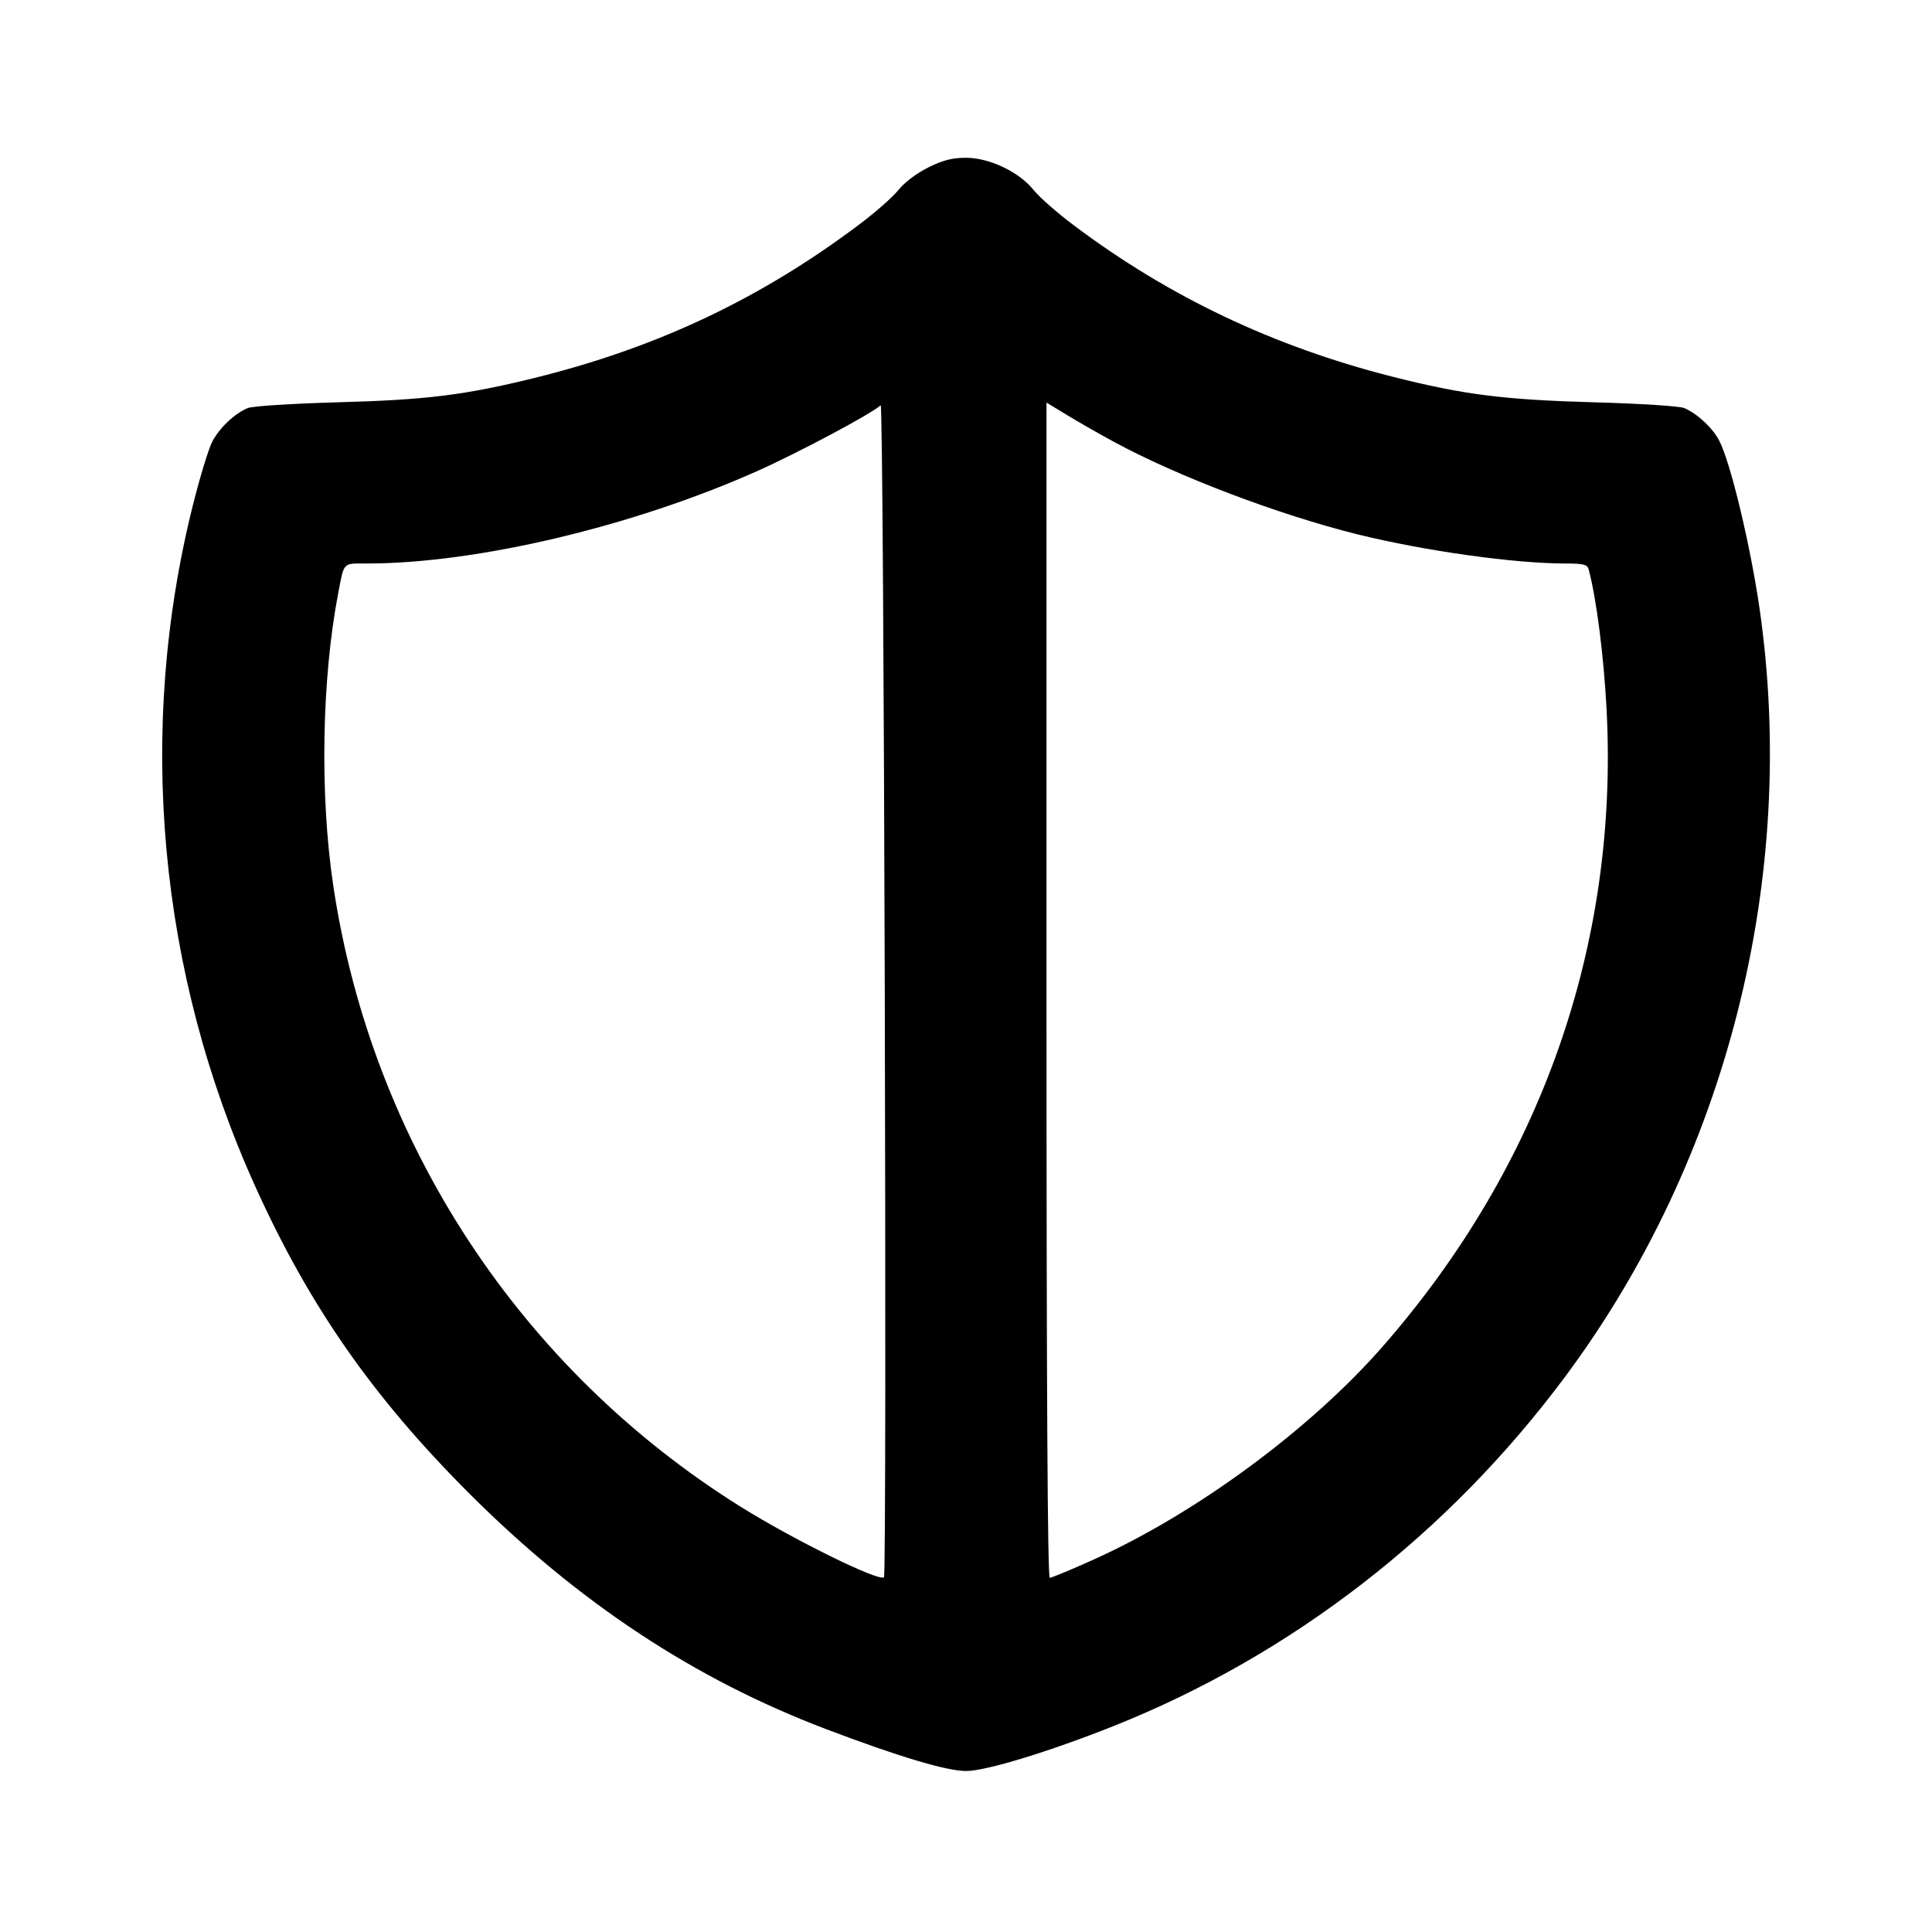 <svg xmlns="http://www.w3.org/2000/svg" width="24" height="24" viewBox="0 0 24 24" fill="none" stroke="currentColor" stroke-width="2" stroke-linecap="round" stroke-linejoin="round" class="icon icon-tabler icons-tabler-outline icon-tabler-shield-half"><path d="M11.528 2.082 C 11.384 2.154,11.232 2.269,11.159 2.362 C 11.090 2.448,10.869 2.643,10.667 2.794 C 9.437 3.717,8.156 4.321,6.632 4.697 C 5.770 4.909,5.293 4.968,4.180 4.998 C 3.619 5.014,3.135 5.045,3.078 5.069 C 2.911 5.139,2.722 5.319,2.635 5.490 C 2.590 5.578,2.484 5.926,2.399 6.264 C 1.692 9.077,1.966 12.080,3.174 14.745 C 3.846 16.230,4.635 17.360,5.838 18.561 C 7.190 19.910,8.625 20.858,10.260 21.479 C 11.155 21.819,11.758 22.000,12.001 22.000 C 12.248 22.000,13.034 21.760,13.840 21.439 C 16.052 20.556,17.996 19.050,19.450 17.092 C 21.456 14.390,22.339 10.892,21.858 7.560 C 21.743 6.770,21.500 5.754,21.358 5.476 C 21.277 5.318,21.085 5.138,20.922 5.069 C 20.865 5.045,20.381 5.014,19.820 4.998 C 18.684 4.967,18.185 4.904,17.300 4.680 C 15.824 4.306,14.520 3.687,13.338 2.798 C 13.133 2.645,12.910 2.448,12.841 2.362 C 12.663 2.137,12.292 1.960,12.000 1.960 C 11.827 1.960,11.715 1.989,11.528 2.082 M10.981 19.593 C 10.922 19.652,9.862 19.130,9.200 18.717 C 6.465 17.008,4.620 14.198,4.141 11.009 C 3.971 9.878,3.996 8.433,4.203 7.360 C 4.277 6.977,4.255 7.000,4.556 7.000 C 5.918 7.000,7.853 6.543,9.397 5.856 C 9.912 5.627,10.832 5.137,10.940 5.034 C 10.981 4.995,11.021 19.552,10.981 19.593 M13.840 5.490 C 14.626 5.917,15.886 6.395,16.860 6.637 C 17.693 6.843,18.808 7.000,19.444 7.000 C 19.668 7.000,19.718 7.012,19.734 7.070 C 19.831 7.430,19.923 8.149,19.958 8.820 C 20.108 11.735,19.143 14.478,17.176 16.727 C 16.278 17.754,14.859 18.800,13.591 19.371 C 13.312 19.497,13.064 19.600,13.041 19.600 C 13.013 19.600,13.000 17.313,13.000 12.300 L 13.000 5.001 13.250 5.153 C 13.388 5.237,13.653 5.389,13.840 5.490 " stroke="none" fill="black" fill-rule="evenodd"></path></svg>